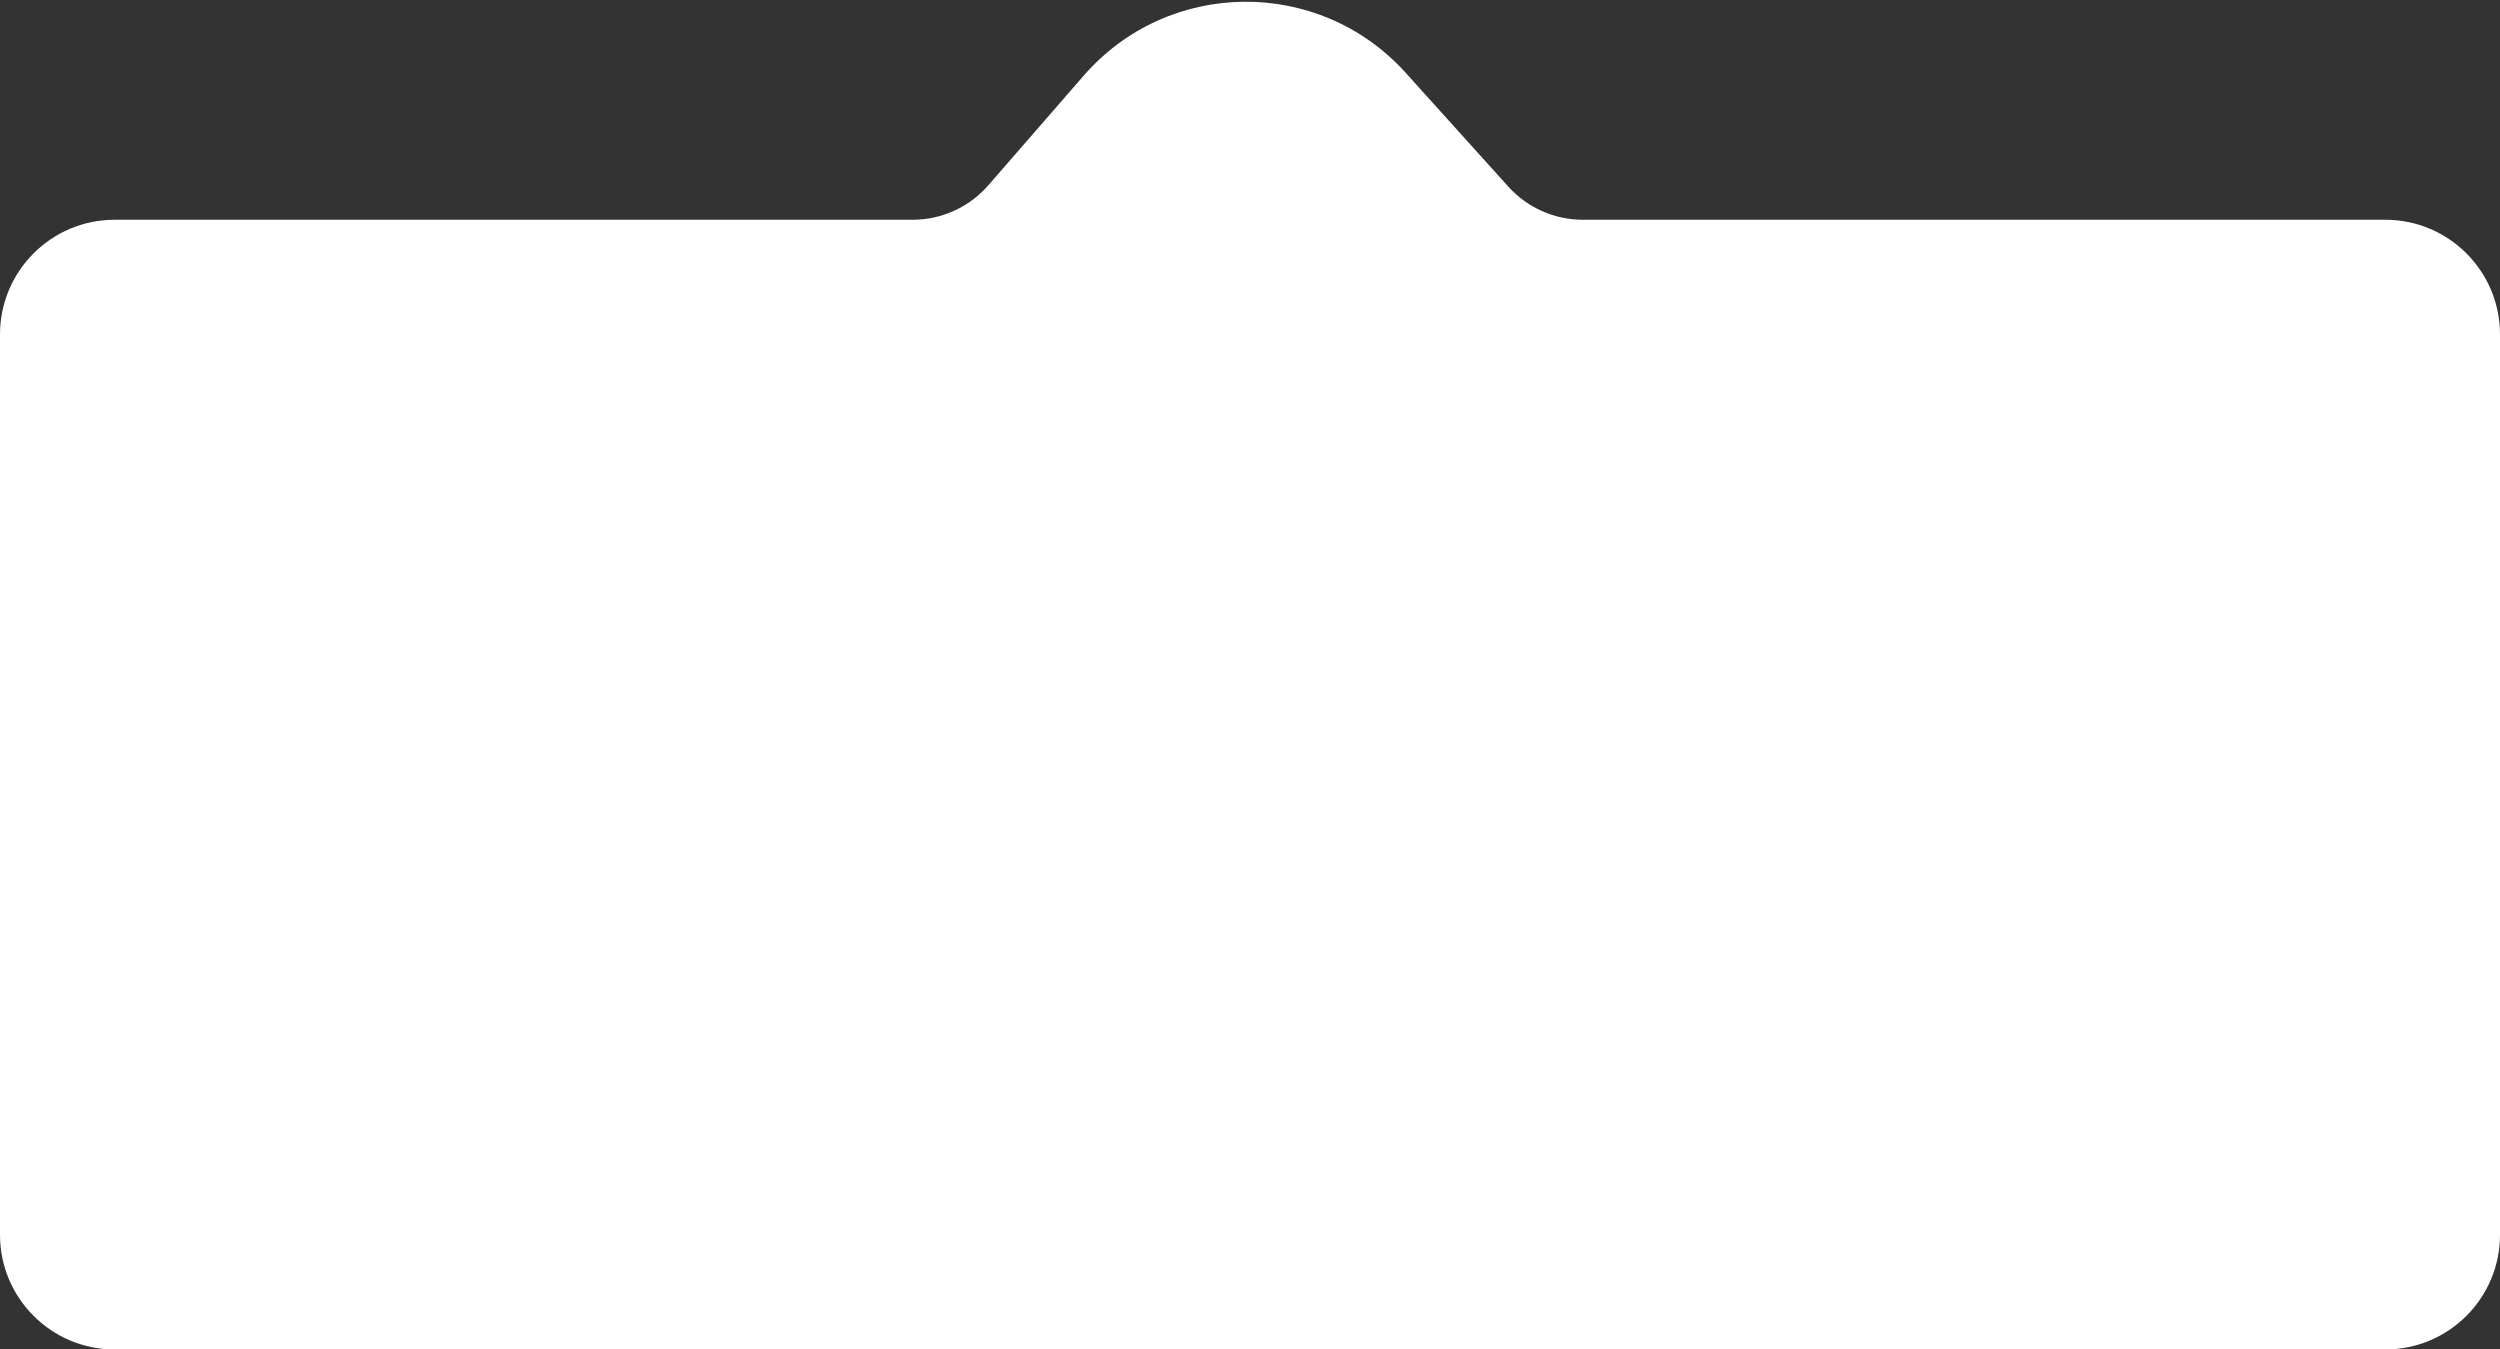 <svg width="1395" height="753" viewBox="0 0 1395 753" fill="none" xmlns="http://www.w3.org/2000/svg">
<rect x="0" y="0" width="1395" height="753" fill="#333333" stroke="none"/>
<path d="M0 186.627C0 151.281 28.654 122.627 64 122.627H509.242C525.446 122.627 540.856 115.607 551.492 103.382L604.703 42.216C651.973 -12.121 736.124 -12.871 784.356 40.614L841.632 104.129C852.251 115.905 867.364 122.627 883.22 122.627H1331C1366.35 122.627 1395 151.281 1395 186.627V689C1395 724.346 1366.35 753 1331 753H64C28.654 753 0 724.346 0 689V186.627Z" fill="white"/>
</svg>
